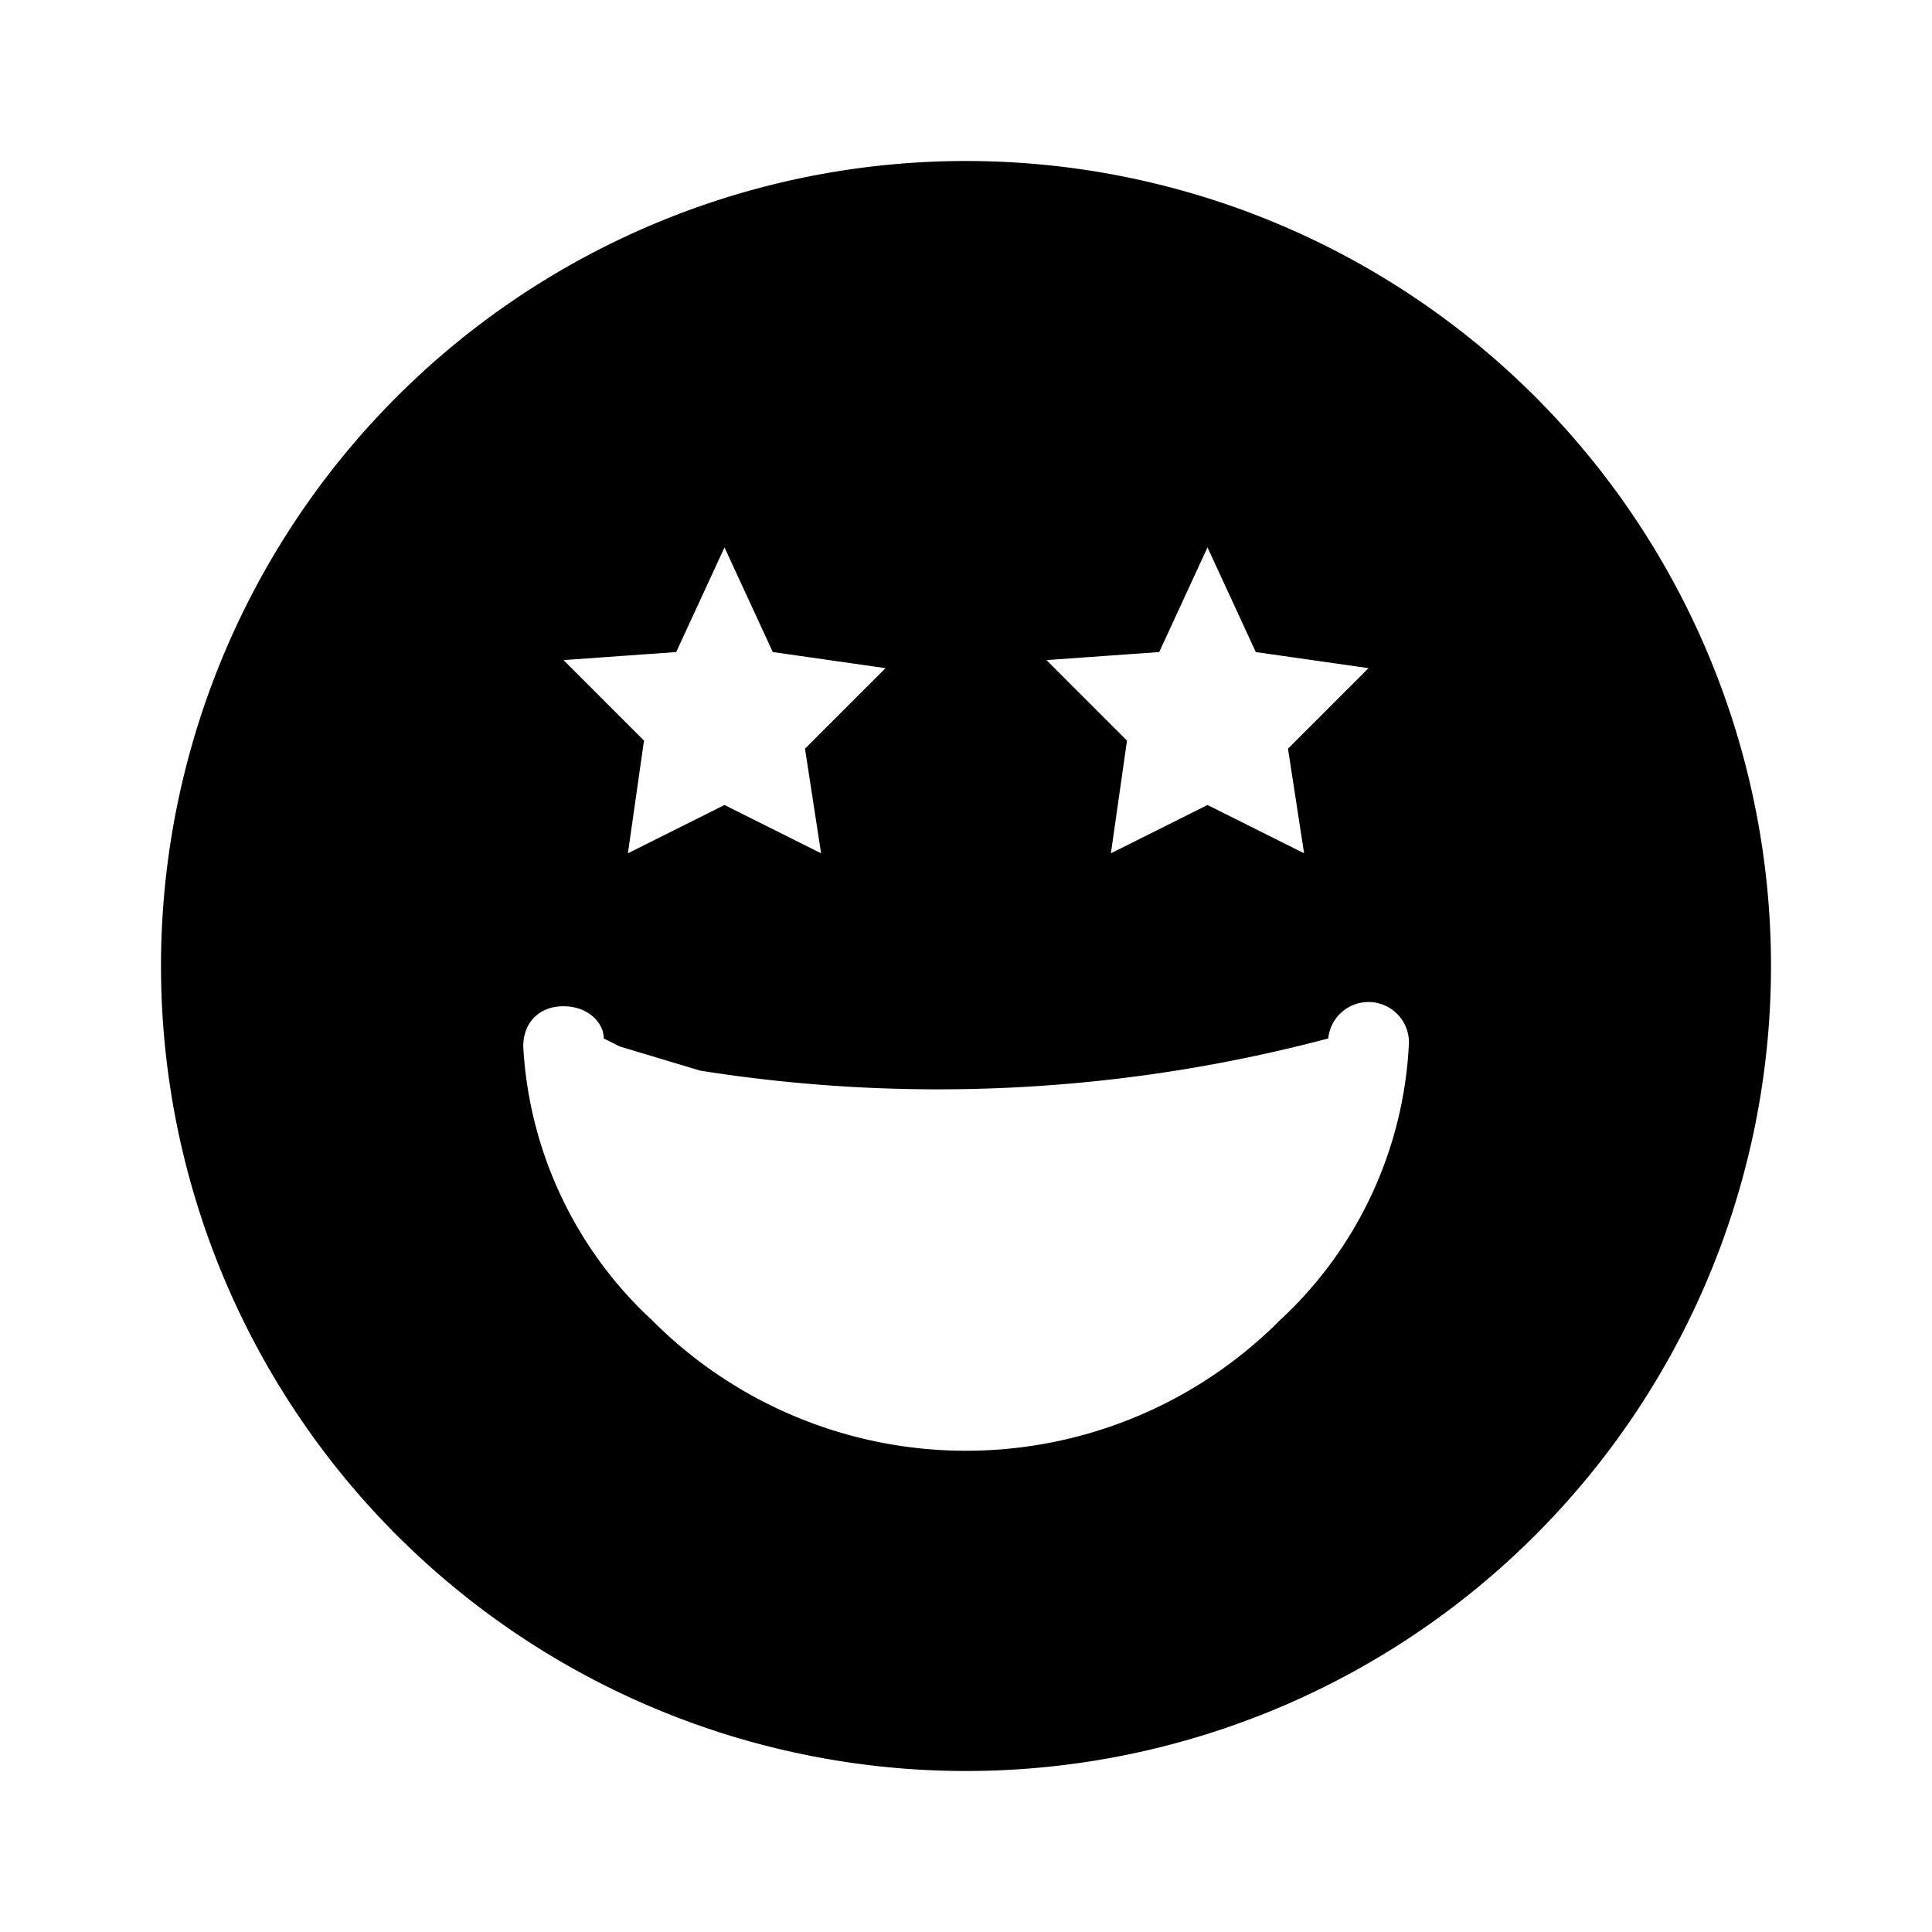 <svg xmlns="http://www.w3.org/2000/svg" width="1em" height="1em" viewBox="0 0 24 24"><path fill="currentColor" fill-rule="evenodd" d="M12 2a10 10 0 1 0 0 20a10 10 0 0 0 0-20M7 12.5c.3 0 .5.2.5.4l.2.1l1 .3a18.9 18.9 0 0 0 7.8-.4a.5.5 0 0 1 1 .1a5 5 0 0 1-1.6 3.4a5.5 5.5 0 0 1-7.8 0A5 5 0 0 1 6.5 13c0-.3.2-.5.5-.5m1.4-4.4L9 6.8l.6 1.3l1.4.2l-1 1l.2 1.3L9 10l-1.2.6l.2-1.4l-1-1zm6 0l.6-1.3l.6 1.3l1.4.2l-1 1l.2 1.3L15 10l-1.2.6l.2-1.4l-1-1z" clip-rule="evenodd"/></svg>